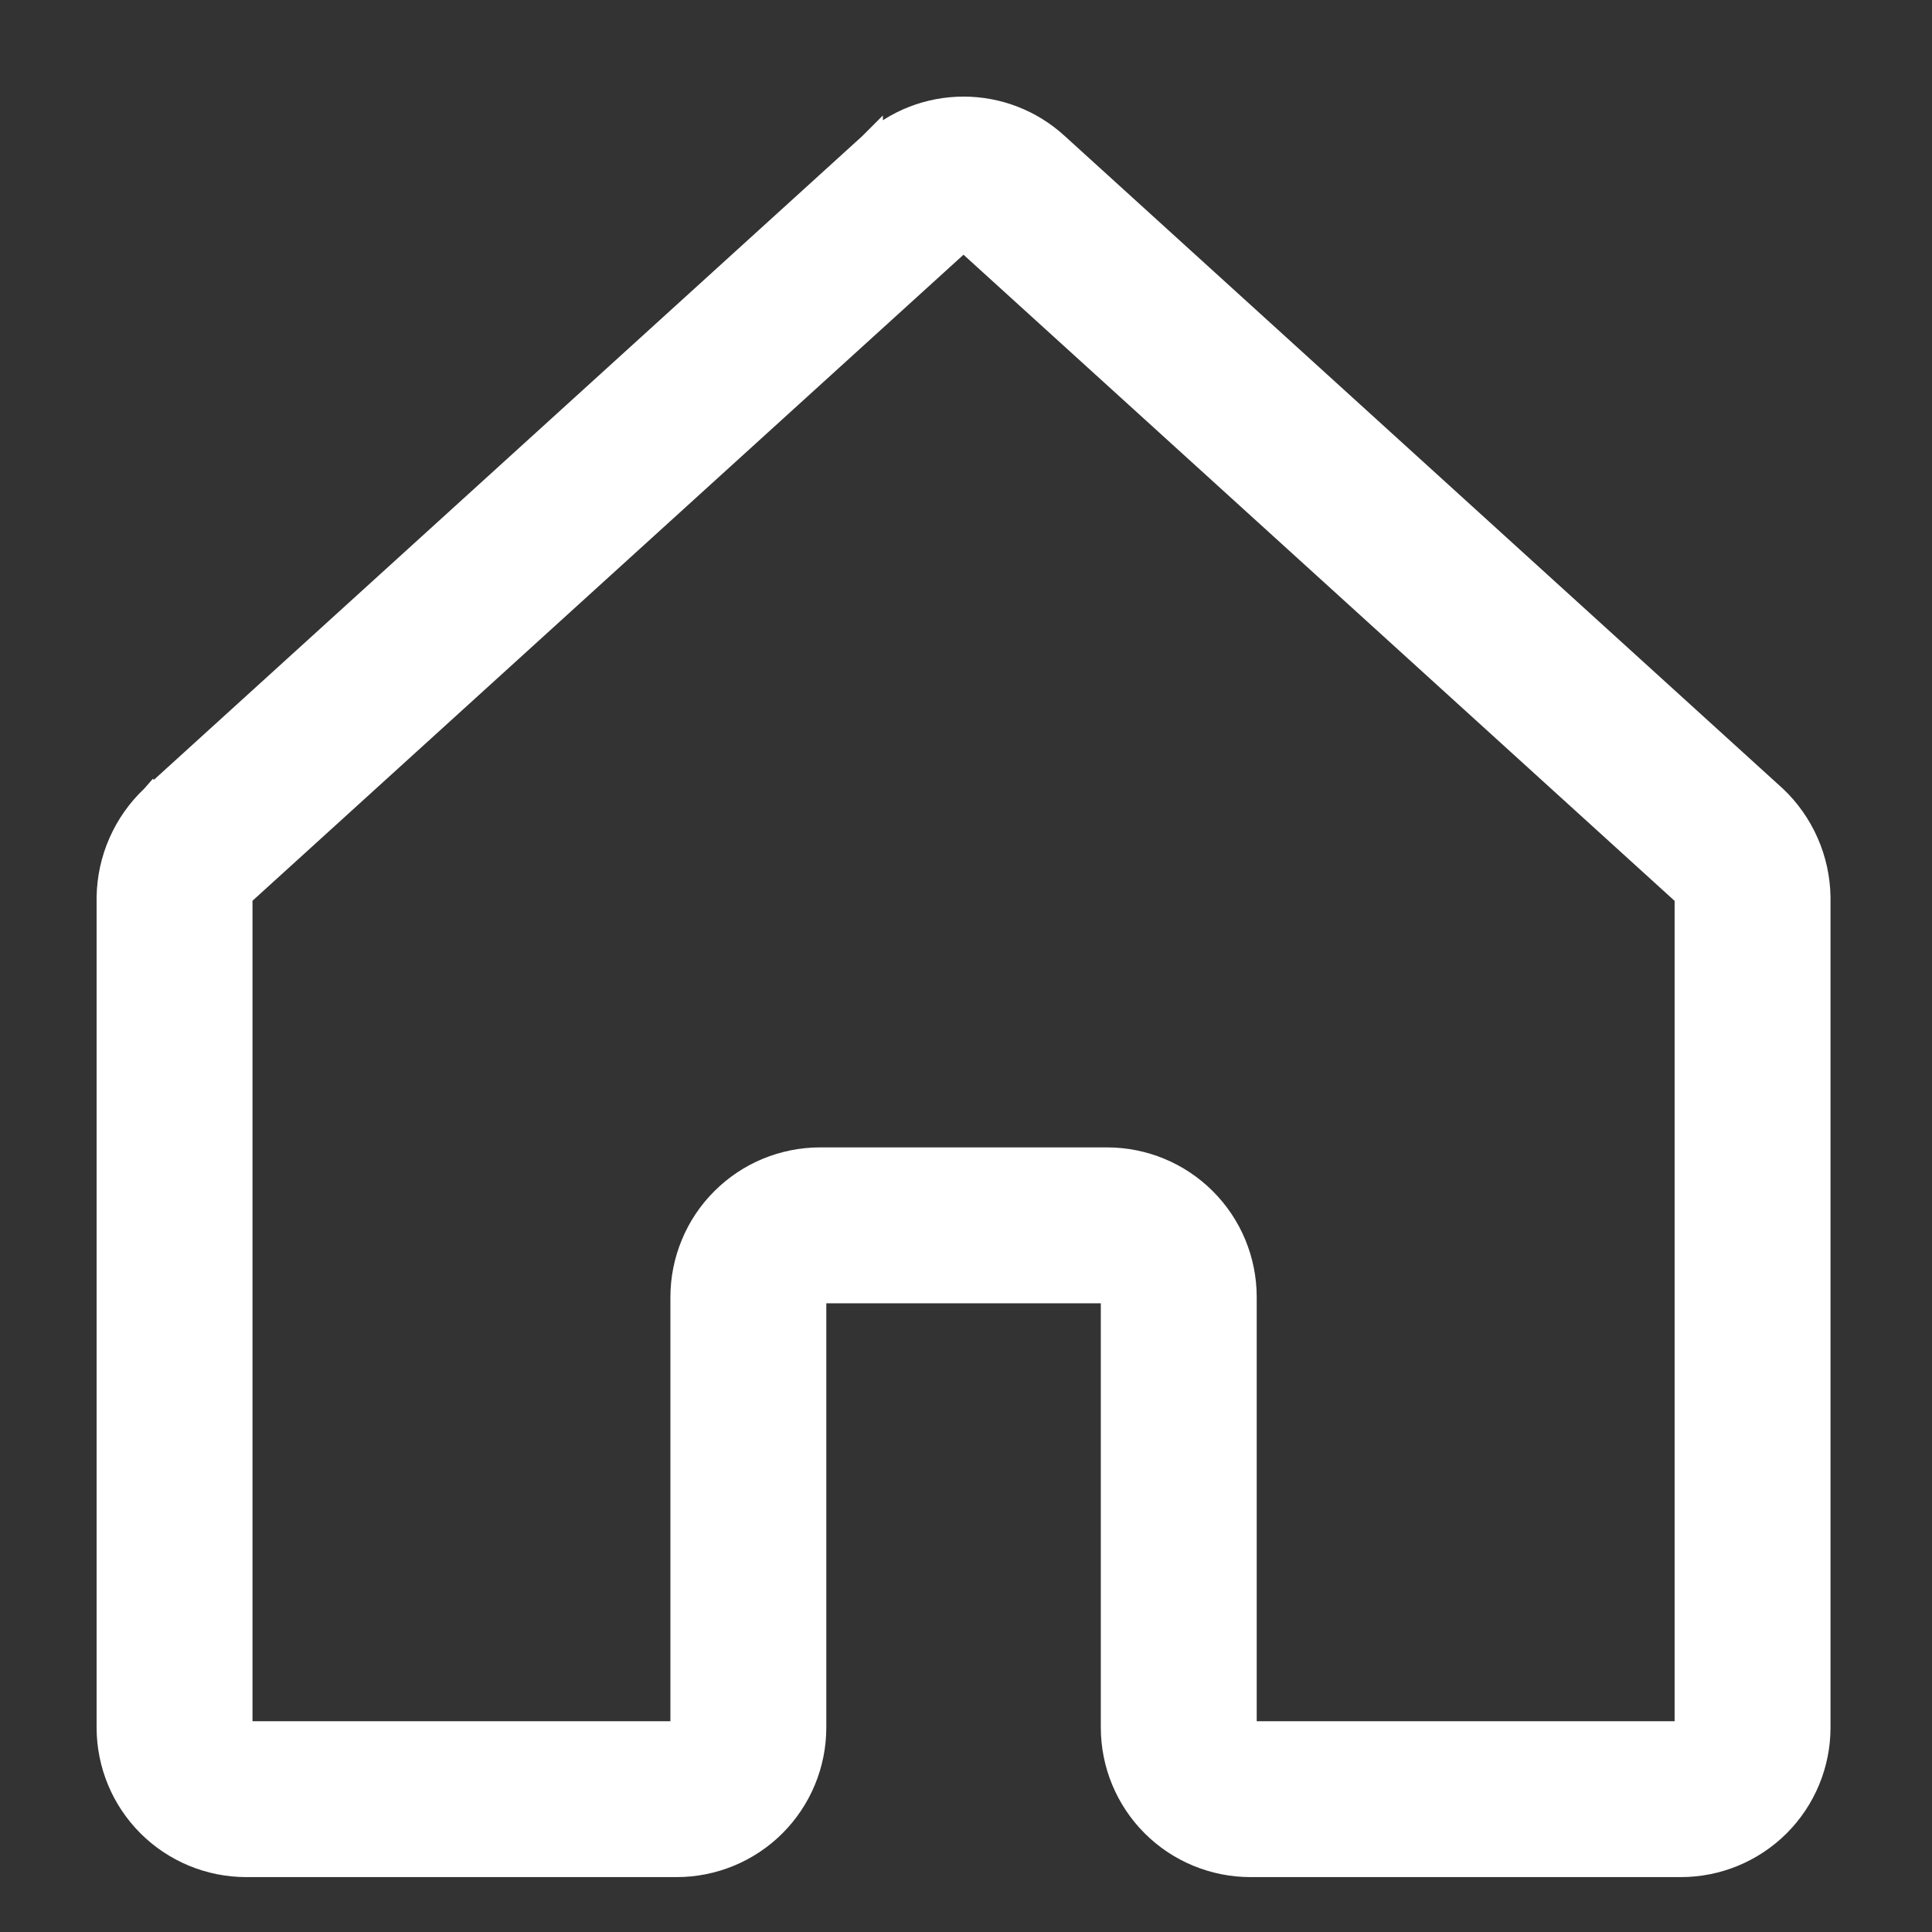 <svg xmlns="http://www.w3.org/2000/svg" width="36" height="36" viewBox="0 0 36 36" fill="none">
  <rect x="0" y="0" width="36" height="36" fill="#333333" stroke="none"/>
  <path d="M17.877 4.512L17.878 4.512L17.884 4.506C17.903 4.489 17.928 4.48 17.954 4.479C17.979 4.48 18.003 4.489 18.023 4.505L18.023 4.505L18.03 4.512L31.384 16.646C31.411 16.673 31.427 16.71 31.429 16.749V32.189C31.429 32.218 31.418 32.245 31.397 32.266C31.377 32.286 31.349 32.298 31.32 32.298H23.301C23.272 32.298 23.244 32.286 23.224 32.266C23.203 32.245 23.192 32.218 23.192 32.189V24.169C23.192 23.489 22.922 22.837 22.441 22.356C21.96 21.875 21.308 21.605 20.628 21.605H15.281C14.945 21.605 14.611 21.672 14.3 21.8C13.989 21.929 13.707 22.118 13.469 22.356C13.23 22.594 13.041 22.877 12.913 23.188C12.784 23.499 12.717 23.832 12.717 24.169V32.189C12.717 32.218 12.706 32.245 12.685 32.266C12.665 32.286 12.637 32.298 12.608 32.298H4.589C4.56 32.298 4.532 32.286 4.512 32.266C4.491 32.245 4.48 32.218 4.48 32.189V16.749C4.481 16.71 4.498 16.672 4.525 16.644L17.877 4.512ZM16.226 2.696L16.226 2.695L16.221 2.7L2.861 14.841L2.86 14.84L2.853 14.848L2.842 14.859C2.589 15.098 2.387 15.385 2.247 15.703C2.106 16.022 2.031 16.366 2.025 16.714H2.025V16.718V32.189C2.025 32.869 2.295 33.521 2.776 34.002C3.257 34.482 3.909 34.752 4.589 34.752H12.608C13.288 34.752 13.941 34.482 14.421 34.002C14.902 33.521 15.172 32.869 15.172 32.189V24.169C15.172 24.14 15.184 24.113 15.204 24.092C15.225 24.072 15.252 24.06 15.281 24.06H20.628C20.657 24.06 20.684 24.072 20.705 24.092C20.725 24.113 20.737 24.14 20.737 24.169V32.189C20.737 32.869 21.007 33.521 21.488 34.002C21.969 34.482 22.621 34.752 23.301 34.752H31.32C32 34.752 32.652 34.482 33.133 34.002C33.614 33.521 33.884 32.869 33.884 32.189V16.718H33.884L33.884 16.714C33.878 16.366 33.803 16.022 33.662 15.703C33.522 15.384 33.319 15.096 33.065 14.857L33.065 14.857L33.062 14.854L33.047 14.841L33.047 14.841L19.691 2.703L19.691 2.703L19.683 2.696C19.211 2.264 18.594 2.025 17.955 2.025C17.315 2.025 16.698 2.264 16.226 2.696Z" fill="white" stroke="white" stroke-width="0.45"/>
</svg>